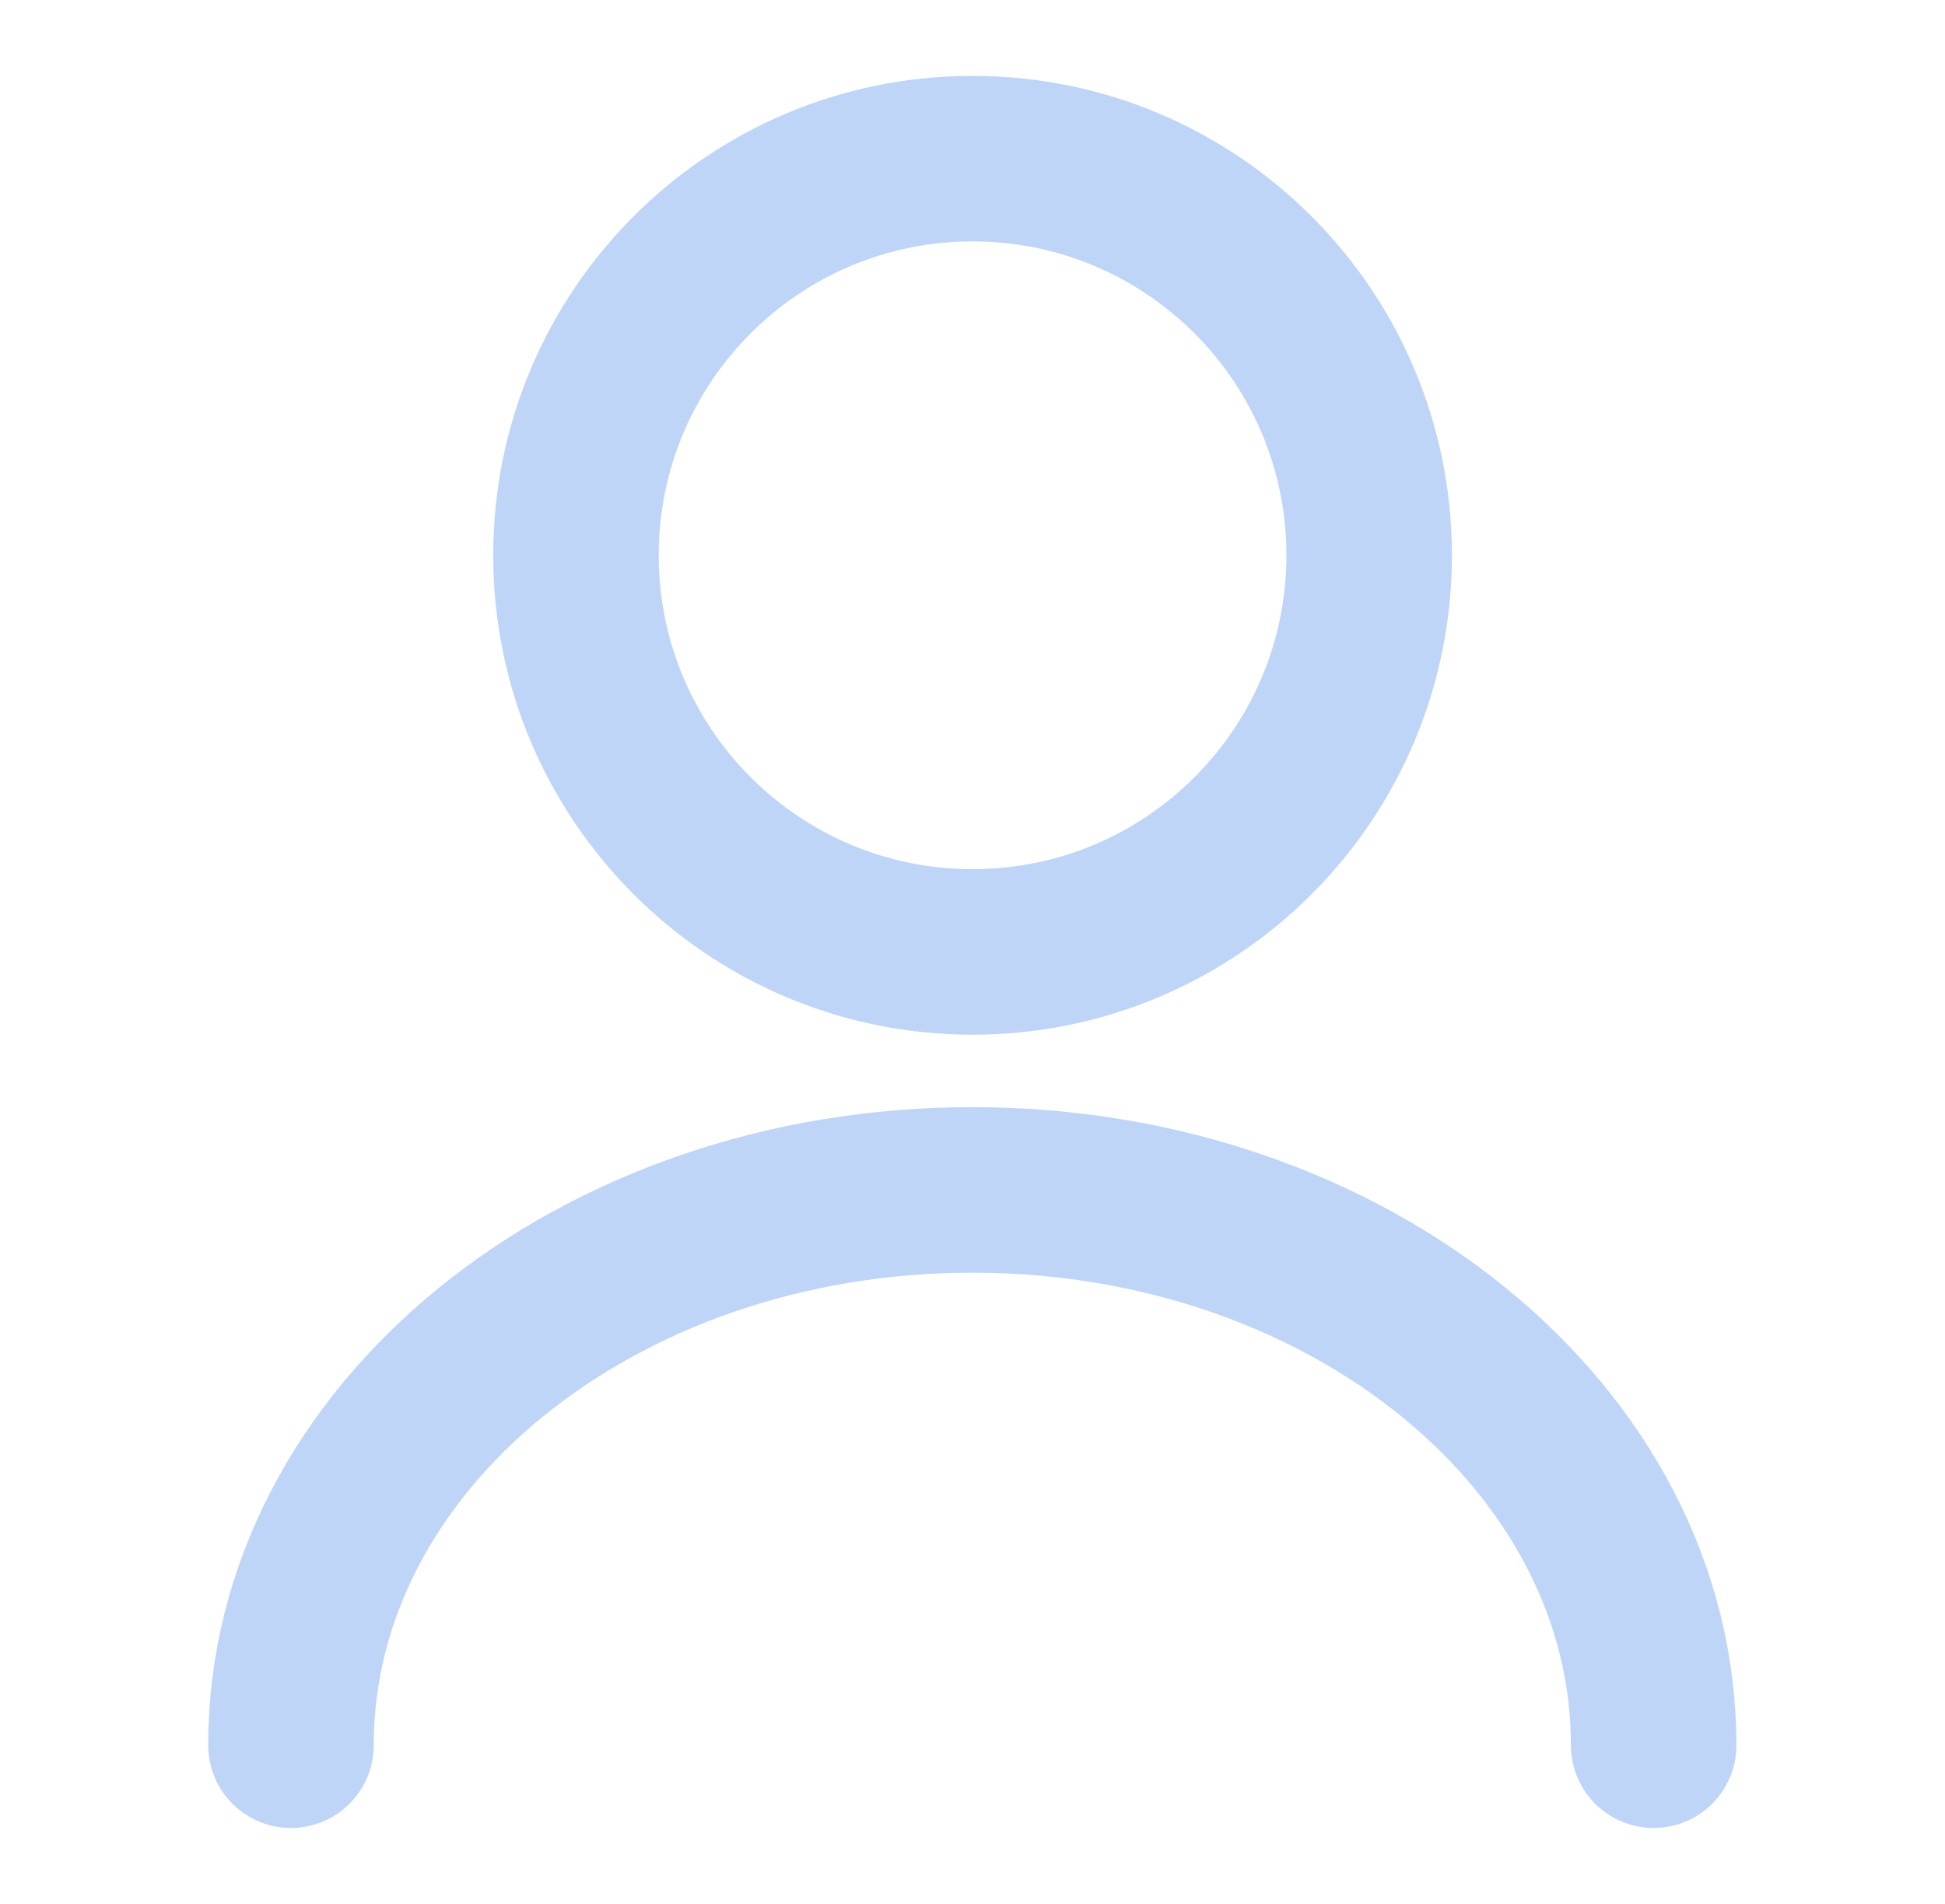 <svg width="47" height="46" viewBox="0 0 47 46" fill="none" xmlns="http://www.w3.org/2000/svg">
<path d="M23.501 23C28.794 23 33.085 18.709 33.085 13.417C33.085 8.124 28.794 3.833 23.501 3.833C18.209 3.833 13.918 8.124 13.918 13.417C13.918 18.709 18.209 23 23.501 23Z" stroke="#BFD5F7" stroke-width="4" stroke-linecap="round" stroke-linejoin="round"/>
<path d="M39.96 42.167C39.96 34.749 32.58 28.75 23.495 28.75C14.41 28.75 7.031 34.749 7.031 42.167" stroke="#BFD5F7" stroke-width="4" stroke-linecap="round" stroke-linejoin="round"/>
</svg>

